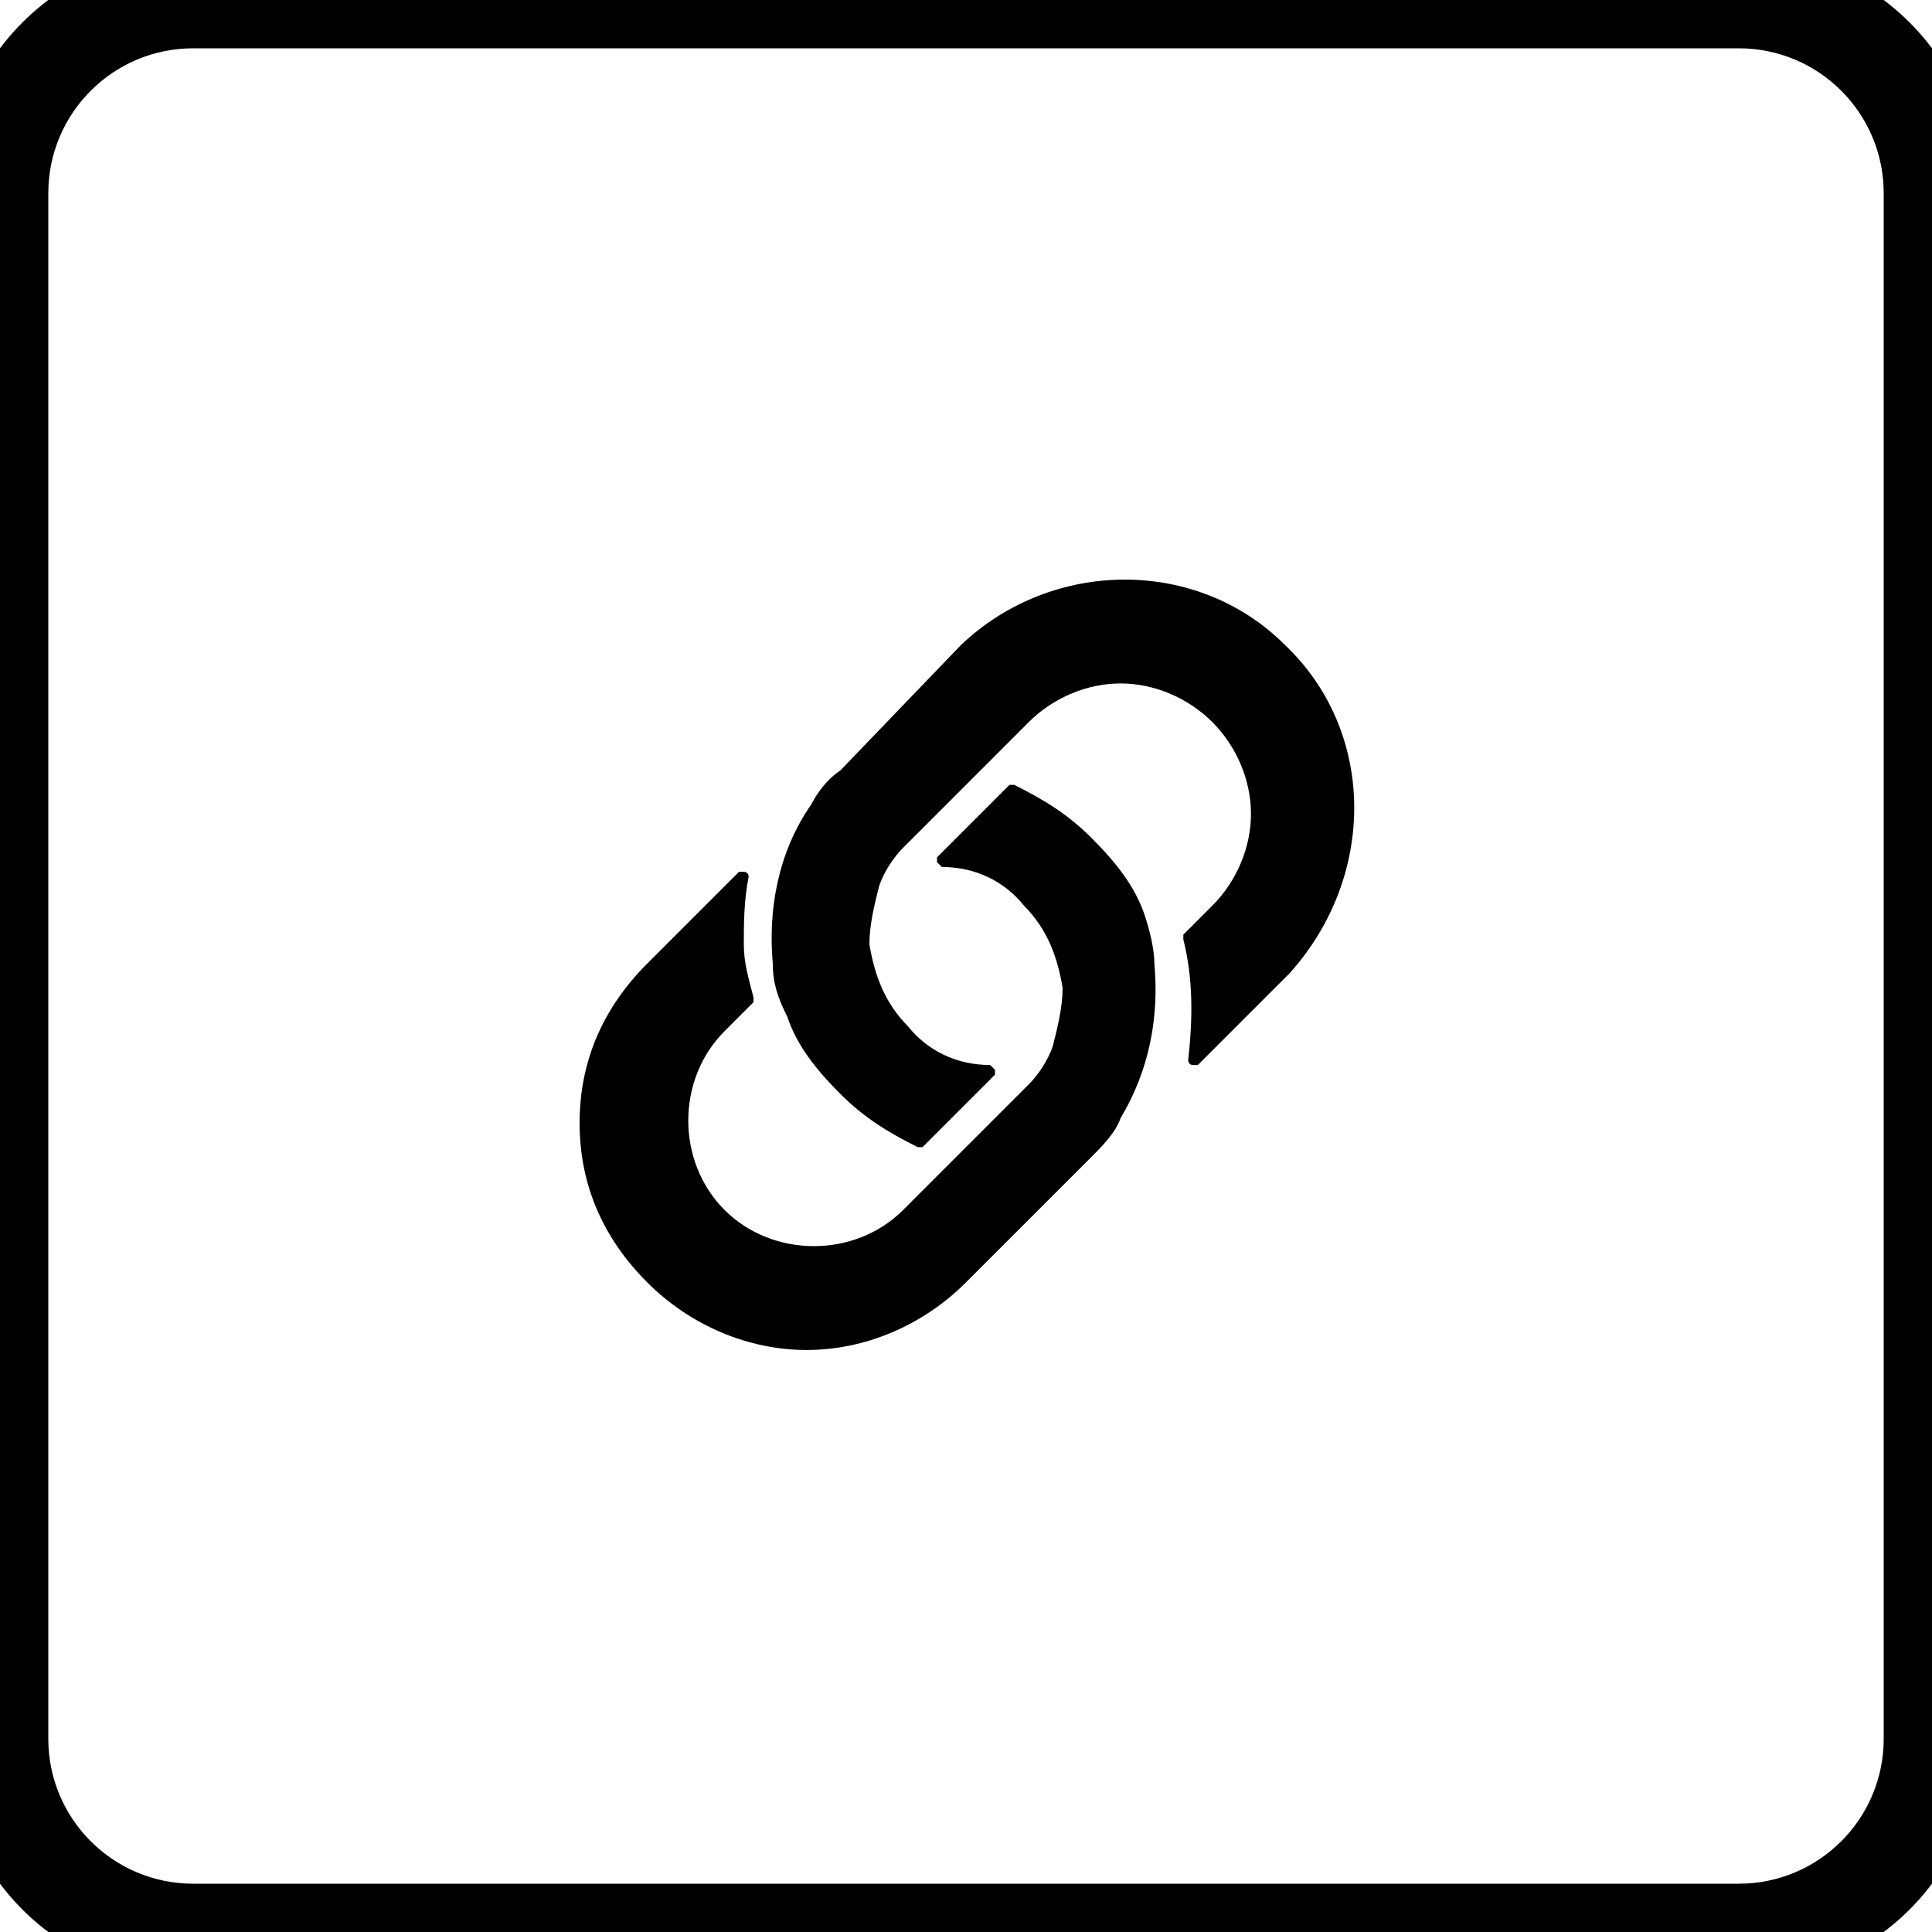 <svg xmlns="http://www.w3.org/2000/svg" width="40" height="40" viewBox="0 0 40 40" fill="current">
    <path d="M23.7 18.95C23.5 18.35 23.1 17.85 22.6 17.35C22.1 16.85 21.6 16.55 21 16.25H20.9L19.4 17.75V17.85L19.5 17.95C20.2 17.95 20.8 18.25 21.2 18.75C21.7 19.25 21.9 19.85 22 20.45C22 20.85 21.9 21.25 21.8 21.65C21.7 21.95 21.5 22.25 21.3 22.45L18.7 25.05C17.7 26.05 16 26.05 15 25.05C14 24.05 14 22.35 15 21.35L15.6 20.75V20.65C15.5 20.25 15.4 19.95 15.4 19.55C15.4 19.15 15.4 18.65 15.5 18.15C15.5 18.15 15.5 18.05 15.4 18.05H15.3L13.4 19.95C12.5 20.85 12 21.95 12 23.25C12 24.55 12.5 25.65 13.4 26.55C14.3 27.45 15.5 27.95 16.7 27.95C17.9 27.95 19.1 27.45 20 26.55L22.6 23.95C22.8 23.75 23.1 23.45 23.2 23.15C23.8 22.15 24 21.05 23.9 19.95C23.9 19.65 23.8 19.25 23.7 18.95Z" fill="current"/>
    <path d="M26.6 13.35C24.8 11.55 21.8 11.55 19.9 13.35L17.4 15.95C17.1 16.15 16.9 16.45 16.8 16.65C16.1 17.65 15.9 18.85 16 19.95C16 20.35 16.1 20.65 16.3 21.05C16.5 21.65 16.9 22.15 17.4 22.65C17.9 23.15 18.4 23.45 19 23.75H19.1L20.6 22.25V22.15L20.5 22.05C19.8 22.05 19.2 21.75 18.8 21.25C18.3 20.75 18.1 20.15 18 19.55C18 19.15 18.1 18.75 18.2 18.35C18.3 18.05 18.5 17.75 18.7 17.55L21.3 14.95C21.8 14.45 22.5 14.15 23.2 14.15C23.9 14.15 24.6 14.45 25.1 14.95C25.6 15.45 25.9 16.15 25.9 16.85C25.9 17.55 25.6 18.25 25.1 18.75L24.5 19.35V19.45C24.7 20.25 24.7 21.05 24.6 21.95C24.6 21.95 24.6 22.05 24.7 22.05H24.8L26.7 20.15C28.5 18.15 28.5 15.15 26.6 13.35Z" fill="current"/>
    <path d="M4 1H36V-1H4V1ZM39 4V36H41V4H39ZM36 39H4V41H36V39ZM1 36V4H-1V36H1ZM4 39C2.343 39 1 37.657 1 36H-1C-1 38.761 1.239 41 4 41V39ZM39 36C39 37.657 37.657 39 36 39V41C38.761 41 41 38.761 41 36H39ZM36 1C37.657 1 39 2.343 39 4H41C41 1.239 38.761 -1 36 -1V1ZM4 -1C1.239 -1 -1 1.239 -1 4H1C1 2.343 2.343 1 4 1V-1Z" fill="current"/>
</svg>